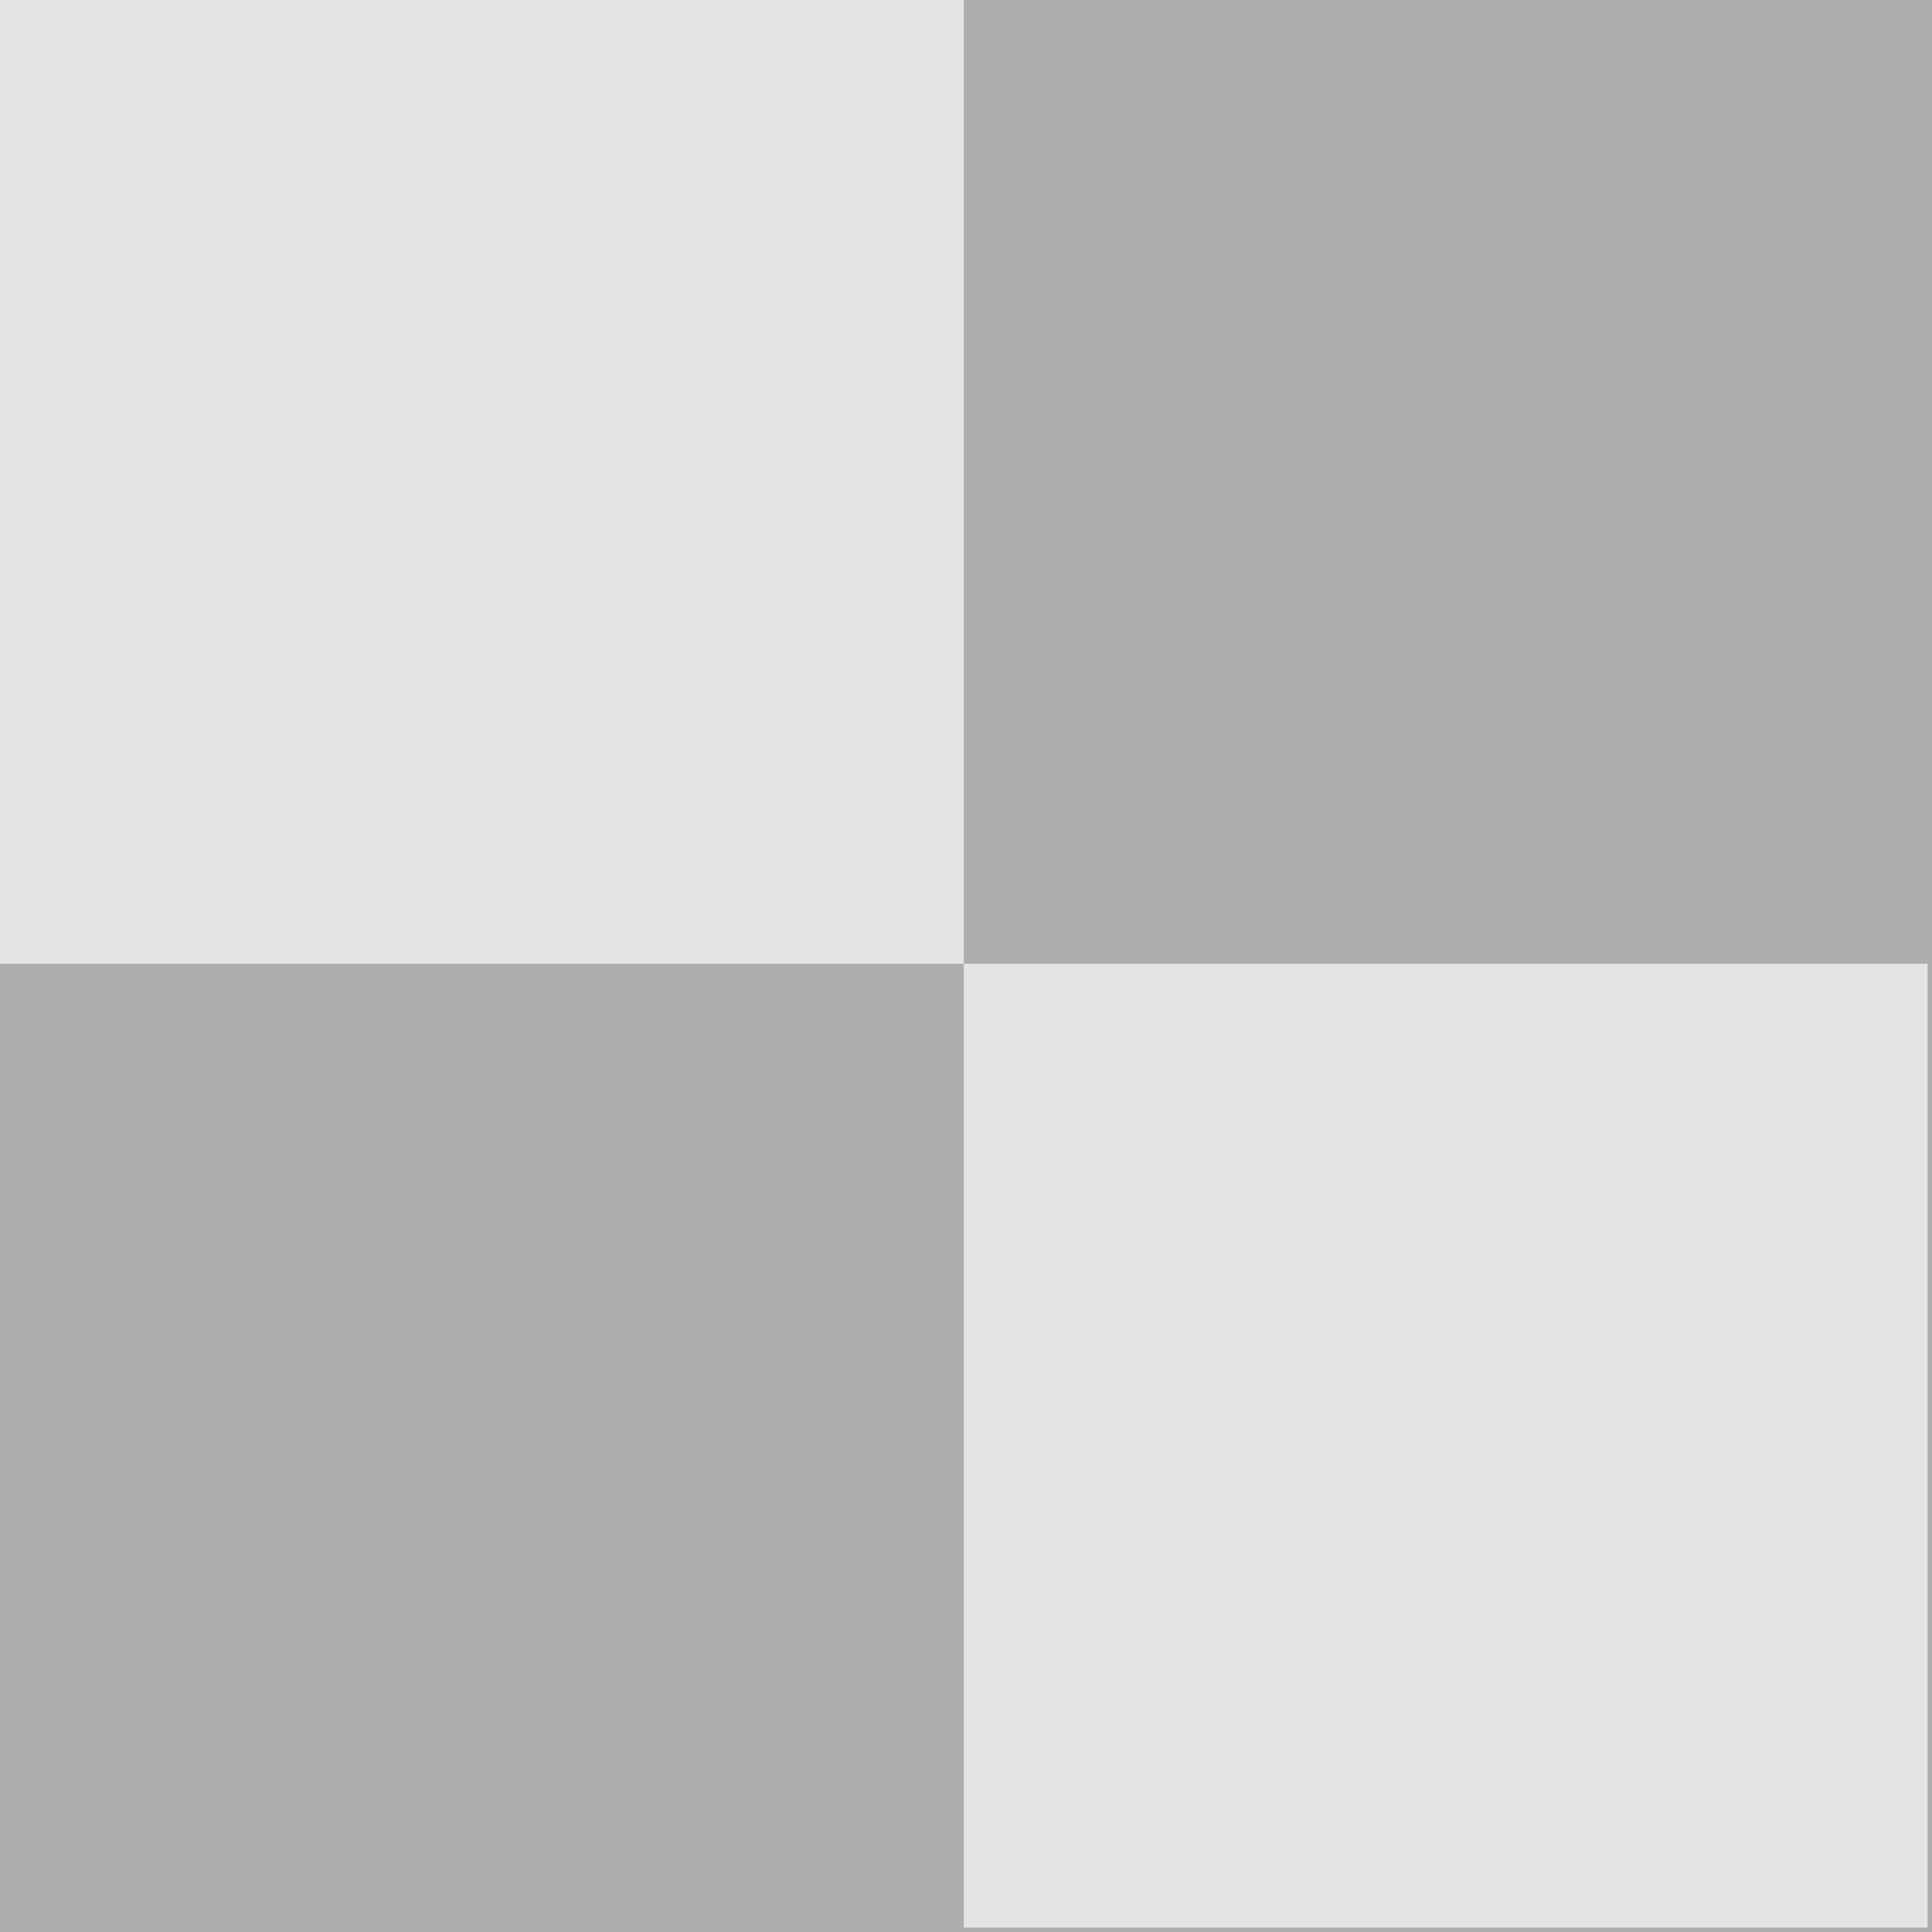 <svg width="69" height="69" viewBox="0 0 69 69" fill="none" xmlns="http://www.w3.org/2000/svg">
<rect width="69" height="69" fill="#ADADAD"/>
<rect width="34.421" height="34.421" fill="#E4E4E4"/>
<rect x="68.842" y="68.842" width="34.421" height="34.421" transform="rotate(-180 68.842 68.842)" fill="#E4E4E4"/>
</svg>
